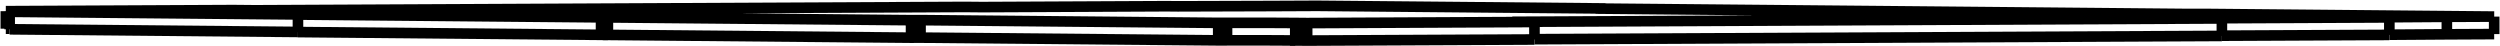 <svg version="1.1" xmlns="http://www.w3.org/2000/svg" viewBox="-215.255 -3.952 428.776 7.959" fill="none" stroke="black" stroke-width="0.6%" vector-effect="non-scaling-stroke">
    <path d="M -164.153 1.548 L -164.153 -1.452 L -162.545 -1.46 L -213.599 -1.927 C -213.45 -1.93 -213.26 -1.93 -213.02 -1.932 L -212.6 -1.935 C -209.7 -1.96 -209.54 -1.99 -210.311 -1.977 C -209.7 -1.96 -209.54 -1.99 -212.206 -2.015 L -213.384 -2.026 L -214.255 -2.034 L -175.269 -2.219 L -171.472 -2.184 L -49.773 -2.761 L -46.846 -2.734 L -15.197 -2.884 L -13.252 -2.866 L 2.53 -2.914 L 10.645 -2.952 L 59.877 -2.502 L 59.978 -2.501 C 60.02 -2.5 60.04 -2.5 60.046 -2.498 L 60.051 -2.497 L 59.999 -2.496 L 59.919 -2.494 C 59.84 -2.49 59.74 -2.49 59.65 -2.493 L 58.682 -2.488 L 58.571 -2.487 C 58.51 -2.49 58.46 -2.49 58.44 -2.484 L 58.43 -2.483 L 58.448 -2.482 L 58.518 -2.481 L 58.611 -2.48 L 159.687 -1.555 L 159.828 -1.554 L 159.979 -1.553 L 160.16 -1.553 L 160.345 -1.552 C 160.46 -1.55 160.59 -1.55 160.733 -1.553 L 160.908 -1.553 L 161.894 -1.557 C 162.01 -1.56 162.13 -1.56 162.257 -1.559 L 162.448 -1.559 L 162.639 -1.559 L 162.822 -1.558 C 162.94 -1.56 163.06 -1.56 163.156 -1.557 L 163.289 -1.556 L 212.522 -1.106 L 204.407 -1.067 L 192.597 -0.984 L 194.543 -0.966 L 162.894 -0.816 L 165.821 -0.789 L 44.122 -0.212 L 47.92 -0.178 L 8.935 0.007 L 8.064 -0.001 L 6.894 -0.012 C 4.25 -0.04 -0.56 -0.05 -4.805 -0.035 L -5.383 -0.033 C -5.68 -0.03 -5.99 -0.03 -6.319 -0.031 L -57.374 -0.498 L -59 -0.49 L -110.996 -0.966 L -107.749 -0.981 L -108.929 -0.992 L -112.17 -0.976 L -164.153 -1.452" />
    <path d="M -213.599 1.073 L -213.599 -1.927" />
    <path d="M -164.153 1.526 L -213.599 1.073" />
    <path d="M -213.384 -1.929 L -213.384 -2.026" />
    <path d="M -214.255 0.966 L -214.255 -2.034" />
    <path d="M -213.599 0.972 L -214.255 0.966" />
    <path d="M 60.051 -2.466 L 60.051 -2.497" />
    <path d="M 59.999 -2.467 L 59.999 -2.496" />
    <path d="M 59.919 -2.468 L 59.919 -2.494" />
    <path d="M 59.65 -2.47 L 59.65 -2.493" />
    <path d="M 58.682 -2.479 L 58.682 -2.488" />
    <path d="M 58.571 -2.48 L 58.571 -2.487" />
    <path d="M 58.44 -2.483 L 58.44 -2.484" />
    <path d="M 212.522 1.894 L 212.522 -1.106" />
    <path d="M 204.407 1.933 L 204.407 -1.067" />
    <path d="M 212.522 1.894 L 204.407 1.933 L 194.543 2.002" />
    <path d="M 194.543 2.034 L 194.543 -0.966" />
    <path d="M 194.543 2.034 L 165.821 2.17" />
    <path d="M 165.821 2.211 L 165.821 -0.789" />
    <path d="M 165.821 2.211 L 47.92 2.77" />
    <path d="M 47.92 2.822 L 47.92 -0.178" />
    <path d="M 8.935 3.007 L 8.935 0.007" />
    <path d="M 47.92 2.822 L 8.935 3.007 L 8.064 2.999 L 6.894 2.988 L 6.894 -0.012" />
    <path d="M 8.064 2.999 L 8.064 -0.001" />
    <path d="M -4.805 2.965 L -4.805 -0.035" />
    <path d="M 6.894 2.988 C 4.25 2.96 -0.56 2.95 -4.805 2.965 L -5.383 2.967 C -5.68 2.97 -5.99 2.97 -6.319 2.969 L -57.374 2.502 L -59 2.51 L -110.996 2.034 L -110.996 -0.966" />
    <path d="M -5.383 2.967 L -5.383 -0.033" />
    <path d="M -6.319 2.969 L -6.319 -0.031" />
    <path d="M -57.374 2.502 L -57.374 -0.498" />
    <path d="M -59 2.51 L -59 -0.49" />
    <path d="M -108.929 -0.975 L -108.929 -0.992" />
    <path d="M -112.17 2.023 L -112.17 -0.976" />
    <path d="M -110.996 2.018 L -112.17 2.023 L -164.153 1.548" />
    <path d="M -212.206 -1.938 L -212.206 -2.015" />
</svg>